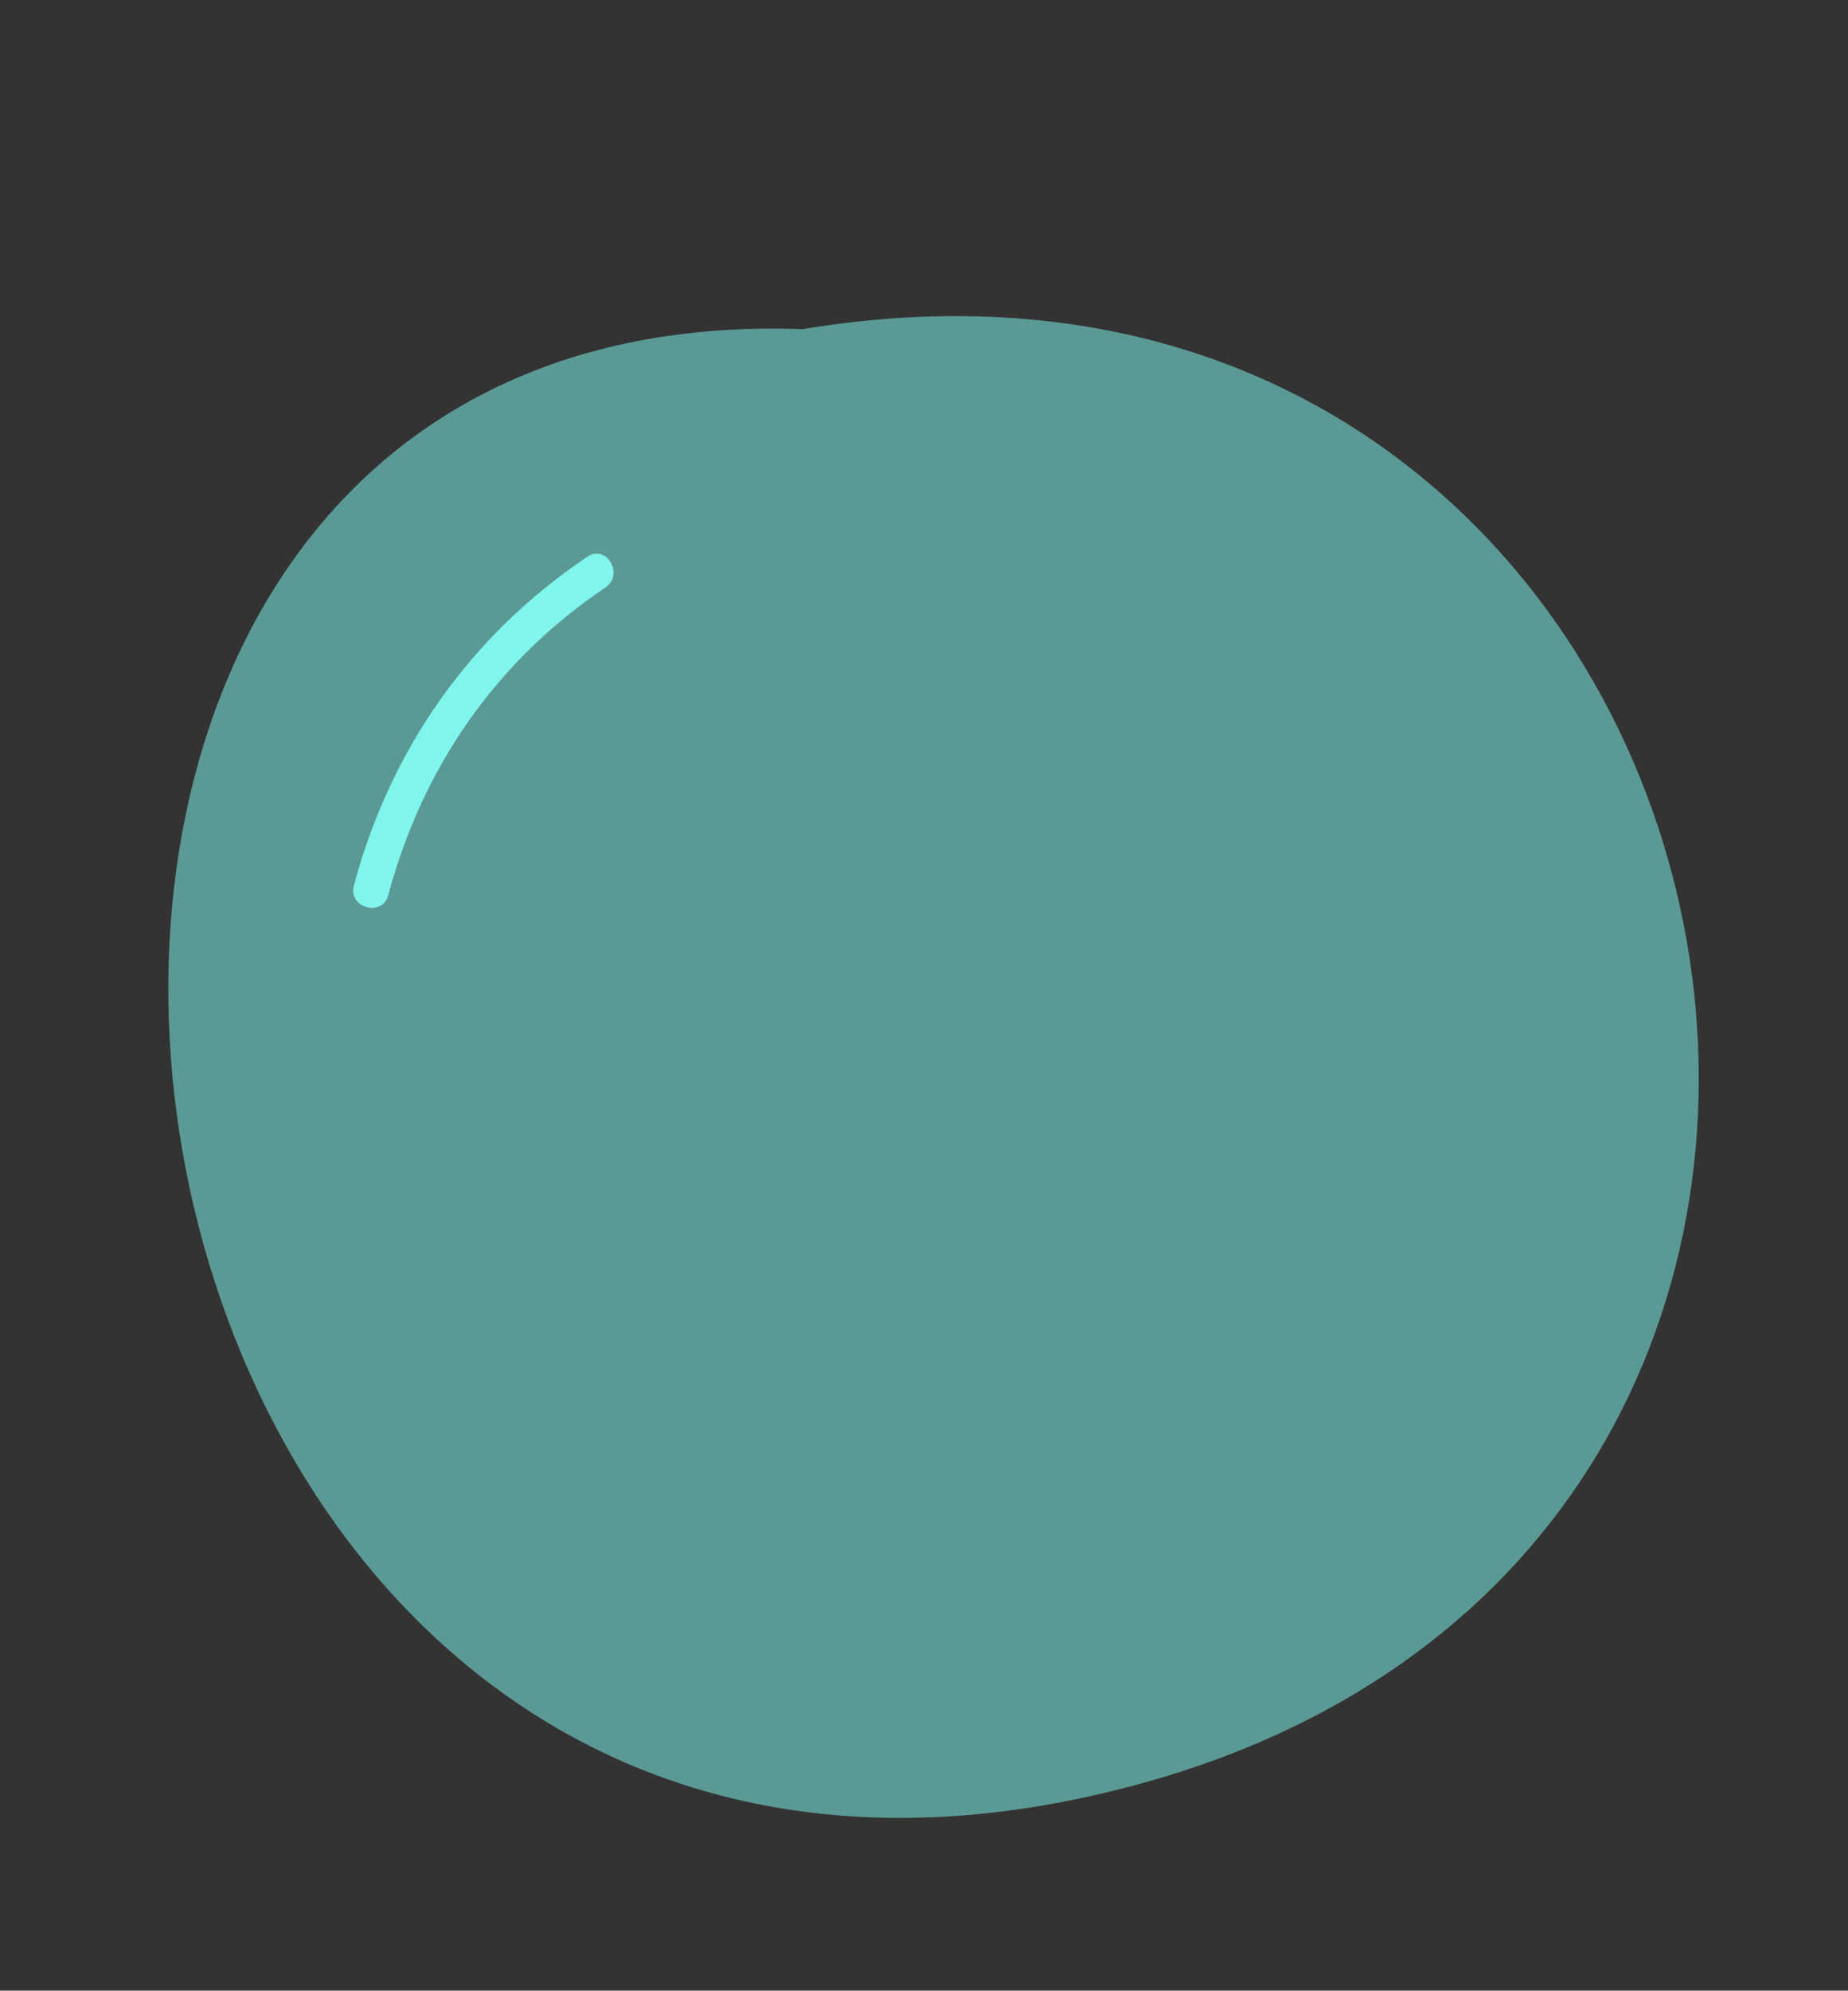 <?xml version="1.0" encoding="utf-8"?>
<!-- Generator: Adobe Illustrator 17.0.0, SVG Export Plug-In . SVG Version: 6.00 Build 0)  -->
<!DOCTYPE svg PUBLIC "-//W3C//DTD SVG 1.1//EN" "http://www.w3.org/Graphics/SVG/1.1/DTD/svg11.dtd">
<svg version="1.1" id="Calque_1" xmlns="http://www.w3.org/2000/svg" xmlns:xlink="http://www.w3.org/1999/xlink" x="0px" y="0px"
	 width="155.35px" height="167.25px" viewBox="0 0 155.35 167.25" enable-background="new 0 0 155.35 167.25" xml:space="preserve">
<rect x="0" y="0" width="155.35" height="167.25" fill="#333333" stroke="none"/>
<g opacity="0.5">
	<path fill="#84FFF5" d="M71.175,27.884c-87.012-7.52-69.626,141.856,19.443,123.248c84.121-17.574,59.371-137.227-23.167-123.474
		L71.175,27.884z"/>
</g>
<g opacity="0.9">
	<g>
		<path fill="#84FFF5" d="M49.382,46.77c-9.866,6.63-16.566,16.176-19.636,27.644c-0.501,1.871,2.393,2.665,2.893,0.798
			c2.865-10.701,9.041-19.658,18.257-25.851C52.492,48.288,50.992,45.687,49.382,46.77L49.382,46.77z"/>
	</g>
</g>
</svg>
